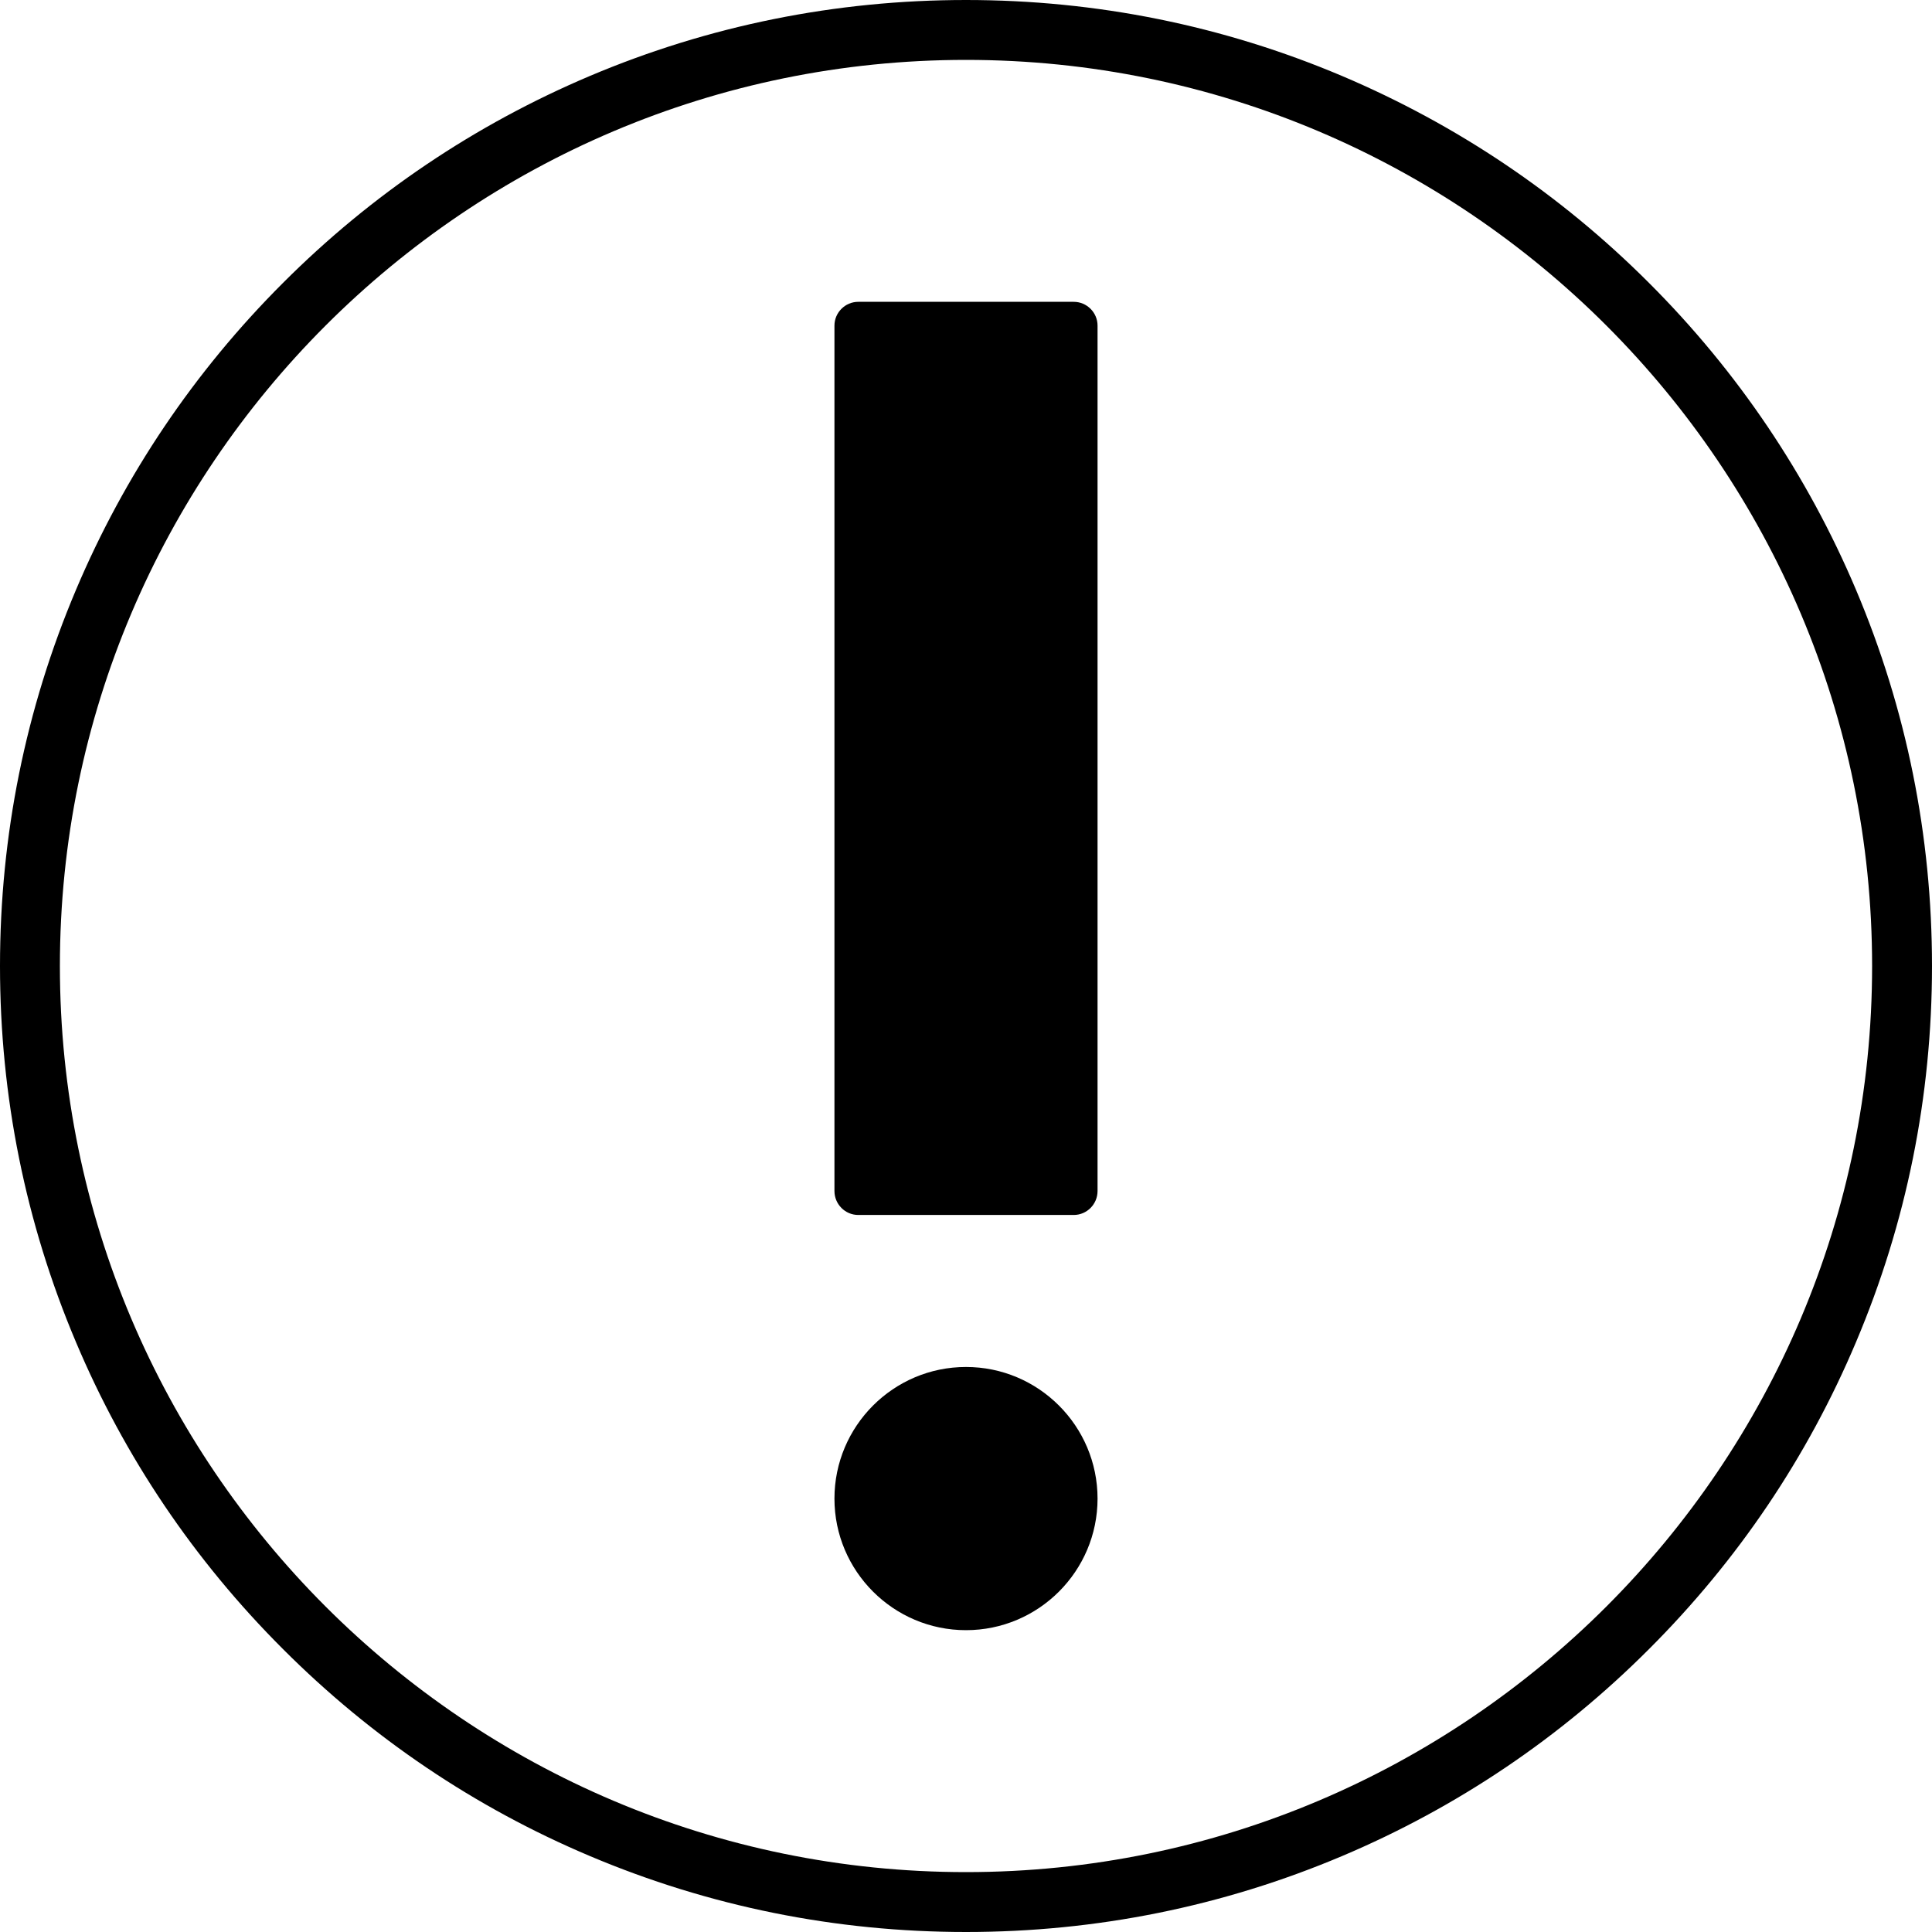 <?xml version="1.0" encoding="UTF-8"?>
<svg width="22px" height="22px" viewBox="0 0 22 22" version="1.1" xmlns="http://www.w3.org/2000/svg" xmlns:xlink="http://www.w3.org/1999/xlink">
    <!-- Generator: Sketch 52.4 (67378) - http://www.bohemiancoding.com/sketch -->
    <title>noun_Exclamation Mark_905240 Copy</title>
    <desc>Created with Sketch.</desc>
    <g id="Page-1" stroke="none" stroke-width="1" fill="none" fill-rule="evenodd">
        <g id="noun_Exclamation-Mark_905240-Copy">
            <rect id="Rectangle" x="0" y="0" width="22" height="22"></rect>
            <g id="Group" fill="#000000">
                <path d="M11,15.566 C10.174,15.566 9.502,16.238 9.502,17.065 C9.502,17.891 10.174,18.563 11,18.563 C11.826,18.563 12.498,17.891 12.498,17.065 C12.498,16.238 11.826,15.566 11,15.566 Z" id="Path"></path>
                <path d="M12.227,3.437 L9.773,3.437 C9.624,3.437 9.502,3.559 9.502,3.708 L9.502,13.562 C9.502,13.713 9.624,13.835 9.773,13.835 L12.227,13.835 C12.376,13.835 12.498,13.713 12.498,13.562 L12.498,3.708 C12.498,3.559 12.376,3.437 12.227,3.437 Z" id="Path"></path>
                <path d="M21.135,6.717 C20.582,5.41 19.788,4.231 18.778,3.222 C17.769,2.212 16.59,1.42 15.282,0.865 C13.926,0.291 12.484,0 11,0 C9.516,0 8.074,0.291 6.717,0.865 C5.407,1.42 4.231,2.212 3.222,3.222 C2.212,4.231 1.418,5.41 0.865,6.717 C0.291,8.074 0,9.516 0,11 C0,12.484 0.291,13.926 0.865,15.283 C1.418,16.593 2.212,17.769 3.222,18.778 C4.231,19.788 5.407,20.582 6.717,21.135 C8.074,21.709 9.516,22 11,22 C12.484,22 13.926,21.709 15.283,21.135 C16.591,20.582 17.769,19.788 18.778,18.778 C19.788,17.769 20.582,16.593 21.135,15.282 C21.709,13.926 22,12.484 22,11 C22,9.516 21.709,8.074 21.135,6.717 Z M11,21.318 C5.309,21.318 0.682,16.691 0.682,11 C0.682,5.312 5.309,0.682 11,0.682 C16.691,0.682 21.318,5.312 21.318,11 C21.318,16.691 16.691,21.318 11,21.318 Z" id="Shape" fill-rule="nonzero"></path>
            </g>
        </g>
    </g>
</svg>